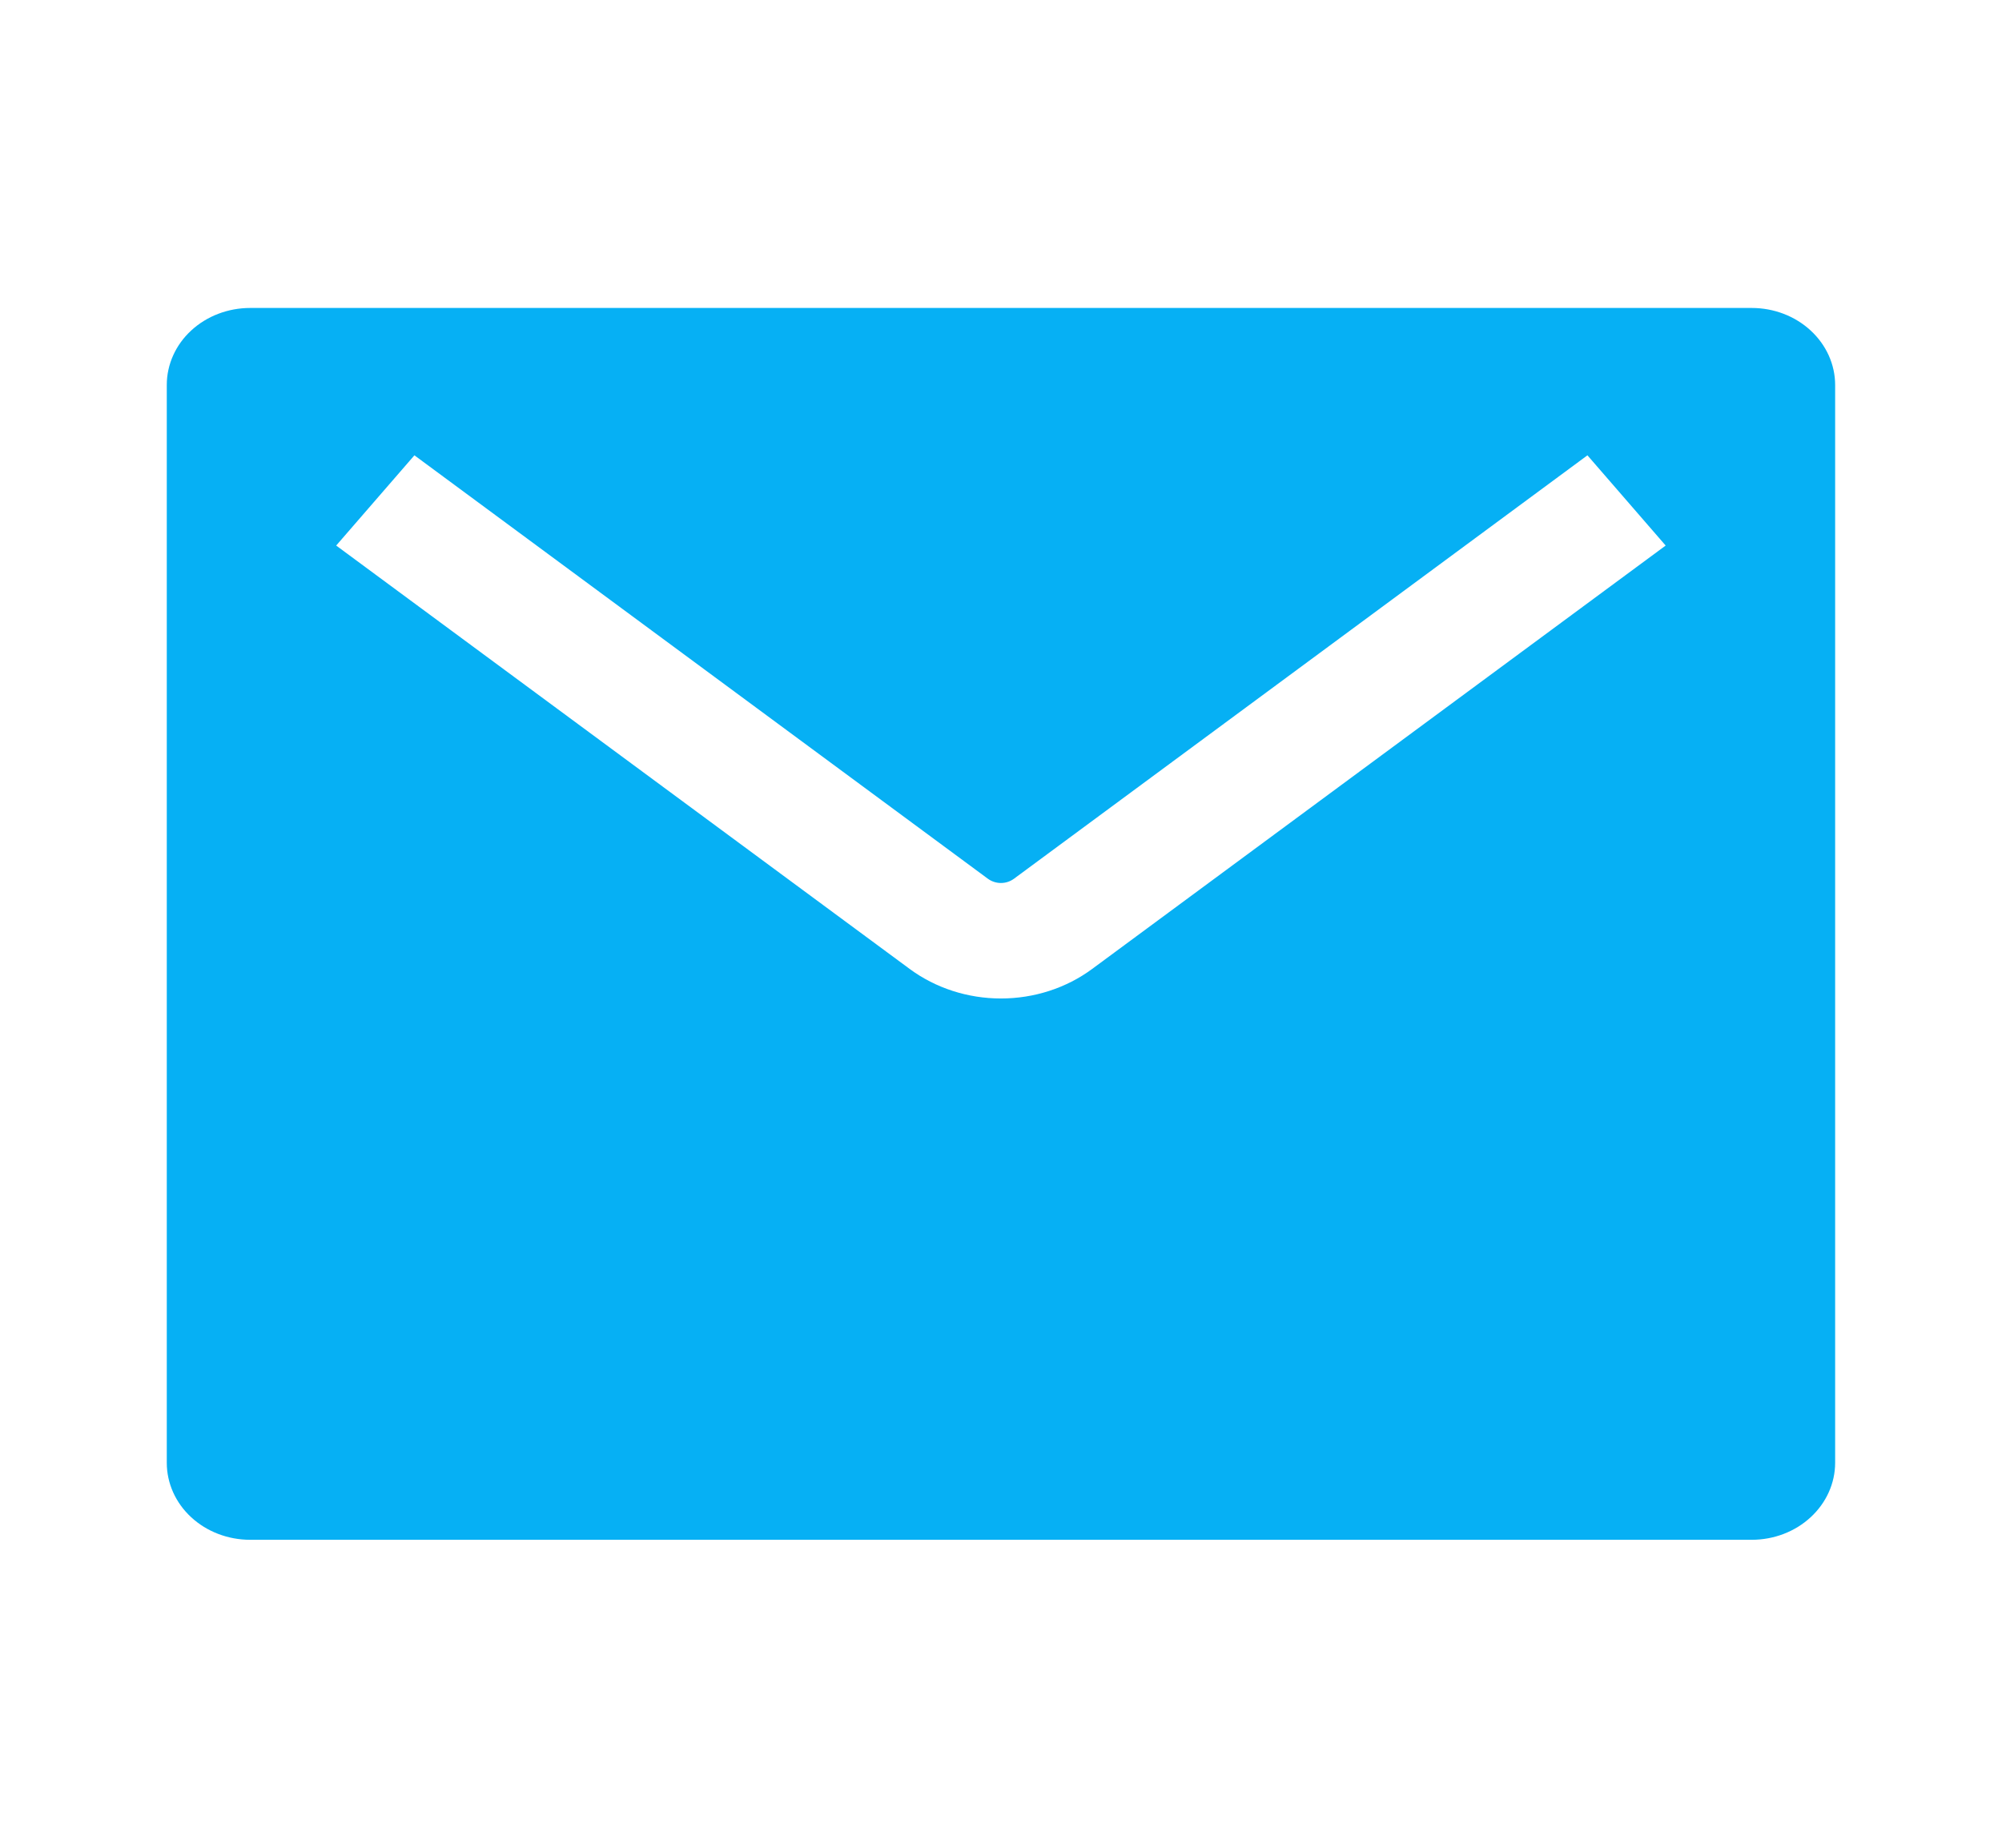 <svg xmlns="http://www.w3.org/2000/svg" width="26" height="24" viewBox="0 0 26 24" fill="none">
  <path fill-rule="evenodd" clip-rule="evenodd" d="M3.249 4H22.749C23.037 4 23.312 4.105 23.515 4.293C23.718 4.48 23.833 4.735 23.833 5V19C23.833 19.265 23.718 19.52 23.515 19.707C23.312 19.895 23.037 20 22.749 20H3.249C2.962 20 2.686 19.895 2.483 19.707C2.28 19.52 2.166 19.265 2.166 19V5C2.166 4.735 2.28 4.48 2.483 4.293C2.686 4.105 2.962 4 3.249 4ZM20.616 5.914L13.168 11.414C13.12 11.449 13.061 11.469 12.999 11.469C12.938 11.469 12.878 11.449 12.83 11.414L5.382 5.914L4.366 7.086L11.815 12.586C12.151 12.834 12.569 12.969 12.999 12.969C13.43 12.969 13.847 12.834 14.183 12.586L21.632 7.086L20.616 5.914Z" fill="#06B0F4"/>
</svg>